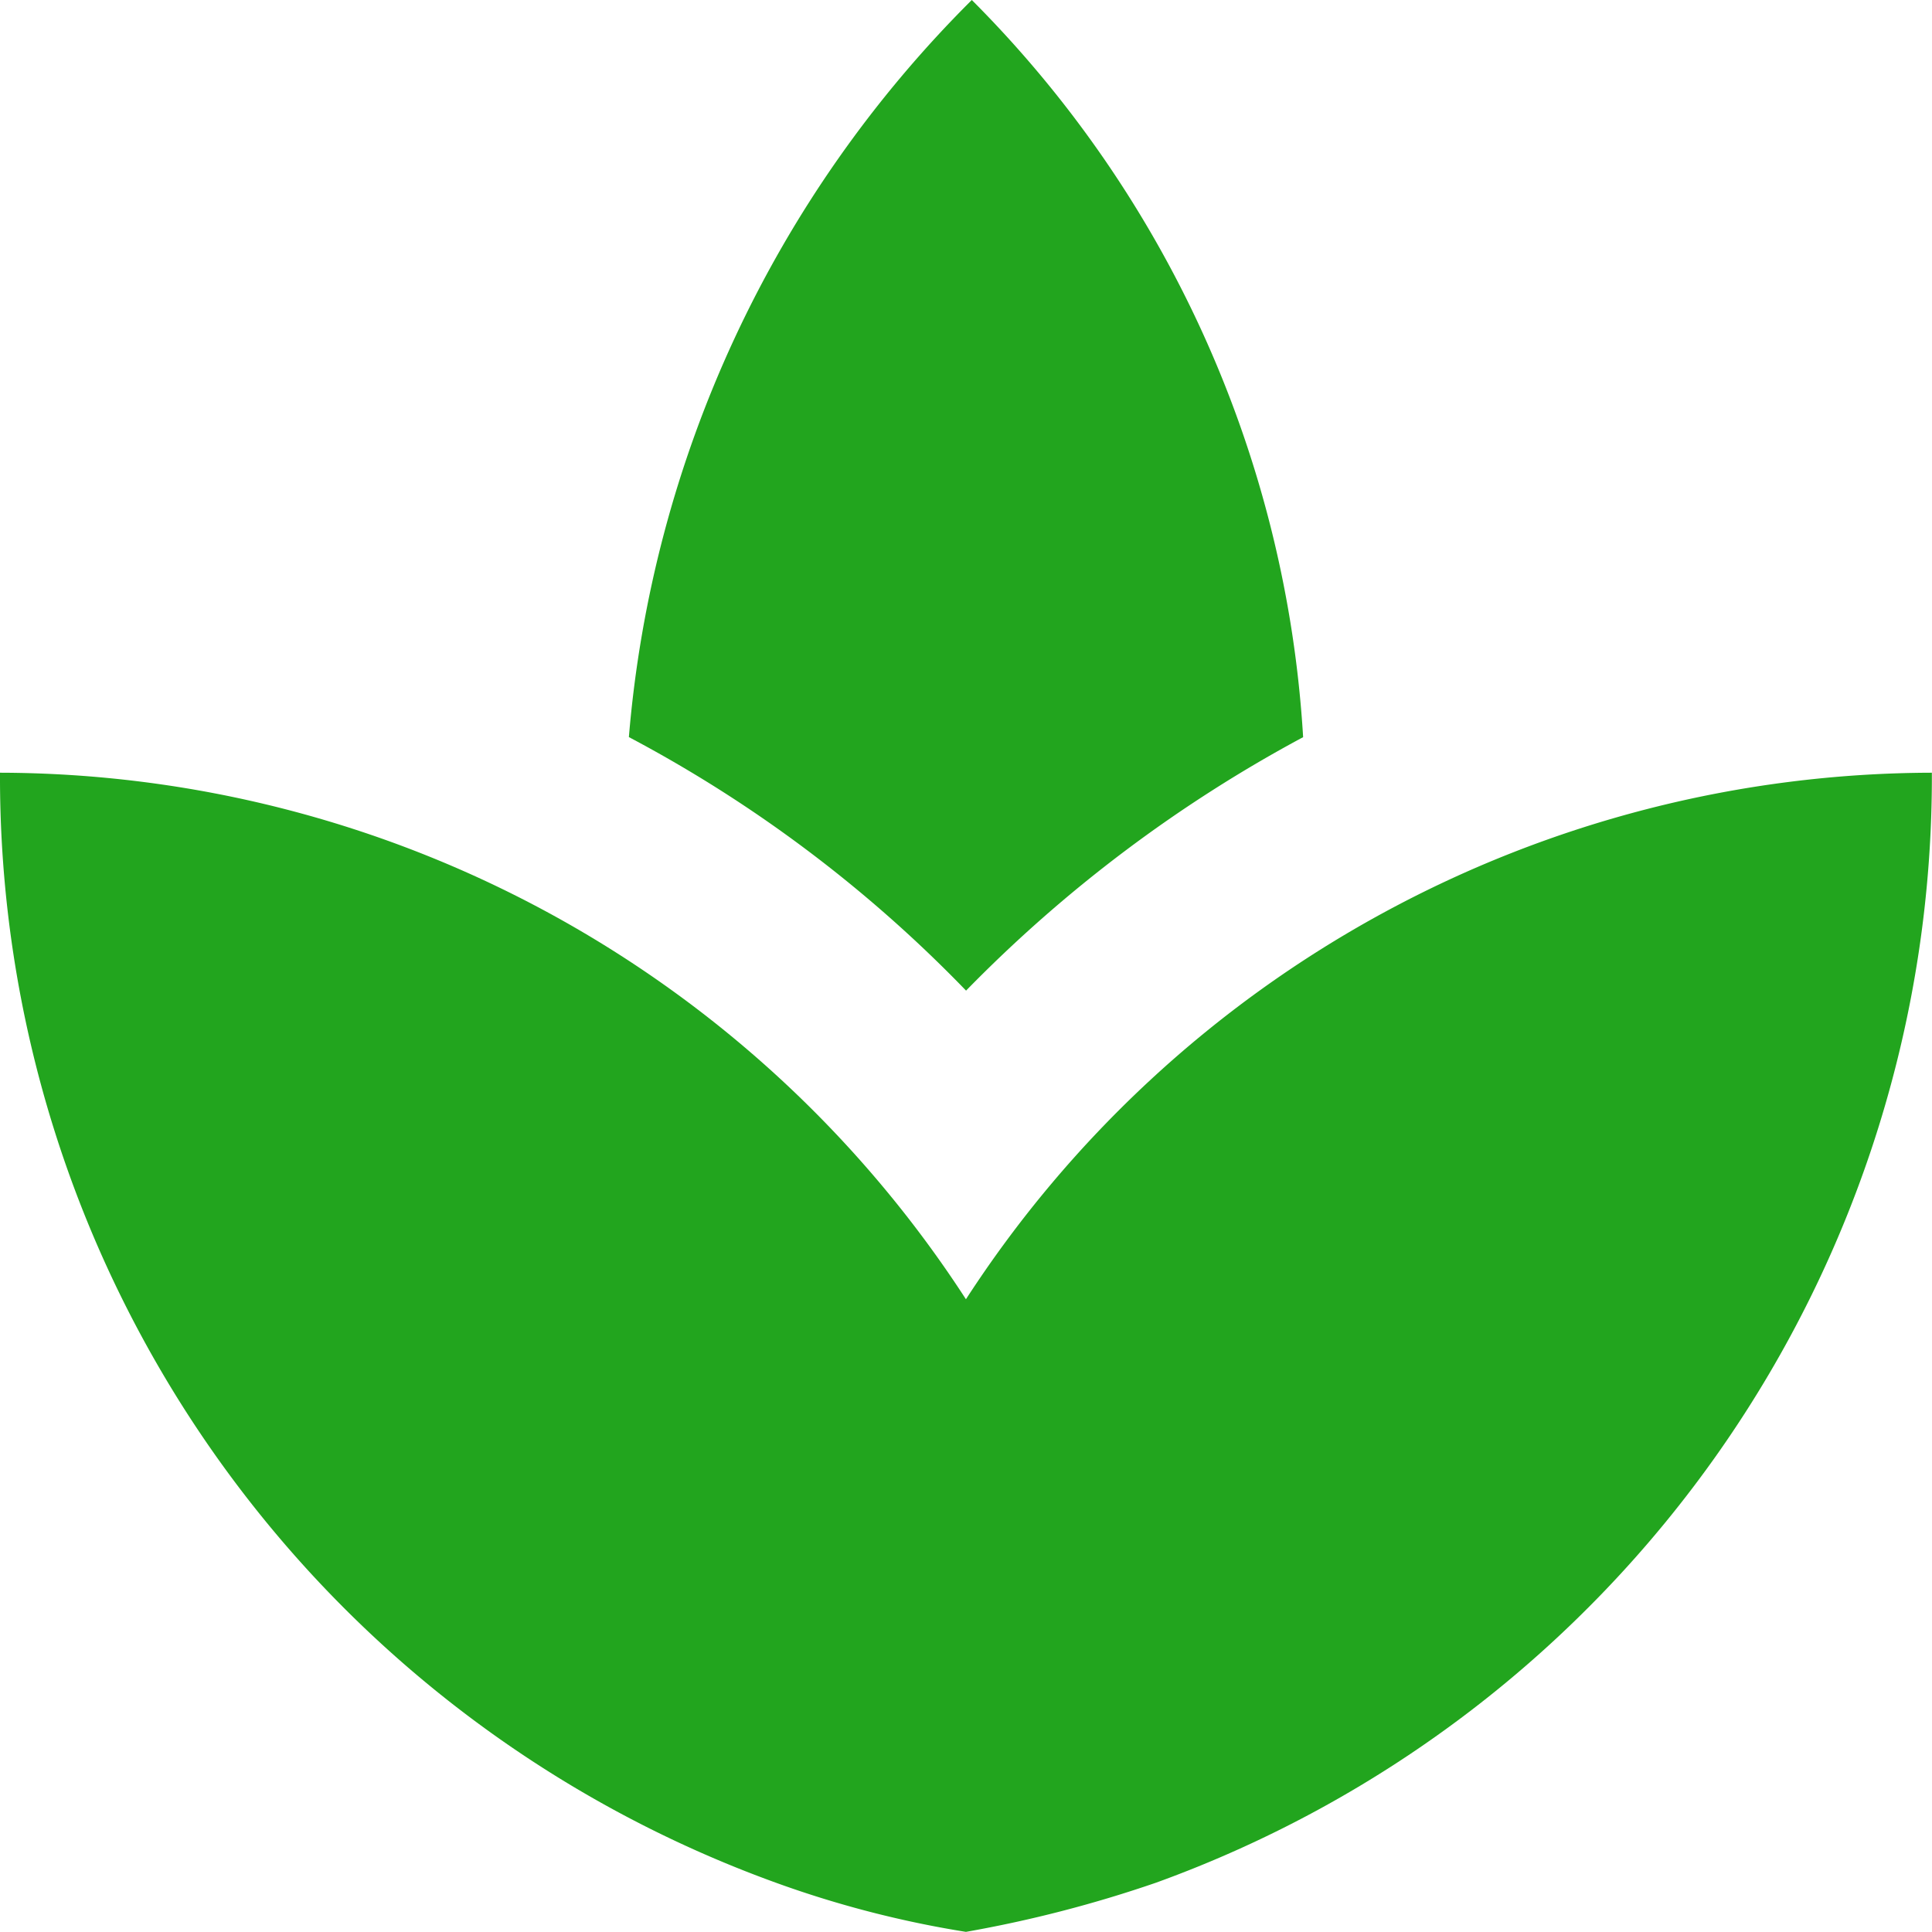<svg xmlns="http://www.w3.org/2000/svg" width="14.479" height="14.479" viewBox="0 0 14.479 14.479">
  <g id="ic_spa_24px" transform="translate(0 0)">
    <path id="Path_102" data-name="Path 102" d="M7.575,11.556A8.629,8.629,0,0,0,5.02,10.39,8.629,8.629,0,0,1,7.575,11.556Zm7.551-1.166a8.485,8.485,0,0,0-2.584,1.187A8.485,8.485,0,0,1,15.126,10.39Z" transform="translate(-2.834 -4.316)" fill="#22a51e"/>
    <path id="Path_103" data-name="Path 103" d="M11.766,7.524A8.537,8.537,0,0,0,9.283,2a8.823,8.823,0,0,0-2.57,5.524,10.039,10.039,0,0,1,2.527,1.9,10.394,10.394,0,0,1,2.527-1.9ZM7.06,9.442c-.1-.072-.217-.138-.326-.21C6.843,9.312,6.959,9.37,7.06,9.442Zm4.648-.181c-.094.065-.2.116-.29.188C11.512,9.377,11.614,9.326,11.708,9.261ZM9.239,11.737A8.648,8.648,0,0,0,2,7.791a8.813,8.813,0,0,0,5.813,8.318,7.781,7.781,0,0,0,1.426.369,9.368,9.368,0,0,0,1.426-.369,8.813,8.813,0,0,0,5.813-8.318A8.648,8.648,0,0,0,9.239,11.737Z" transform="translate(-2 -2)" fill="#22a51e"/>
  </g>
</svg>
